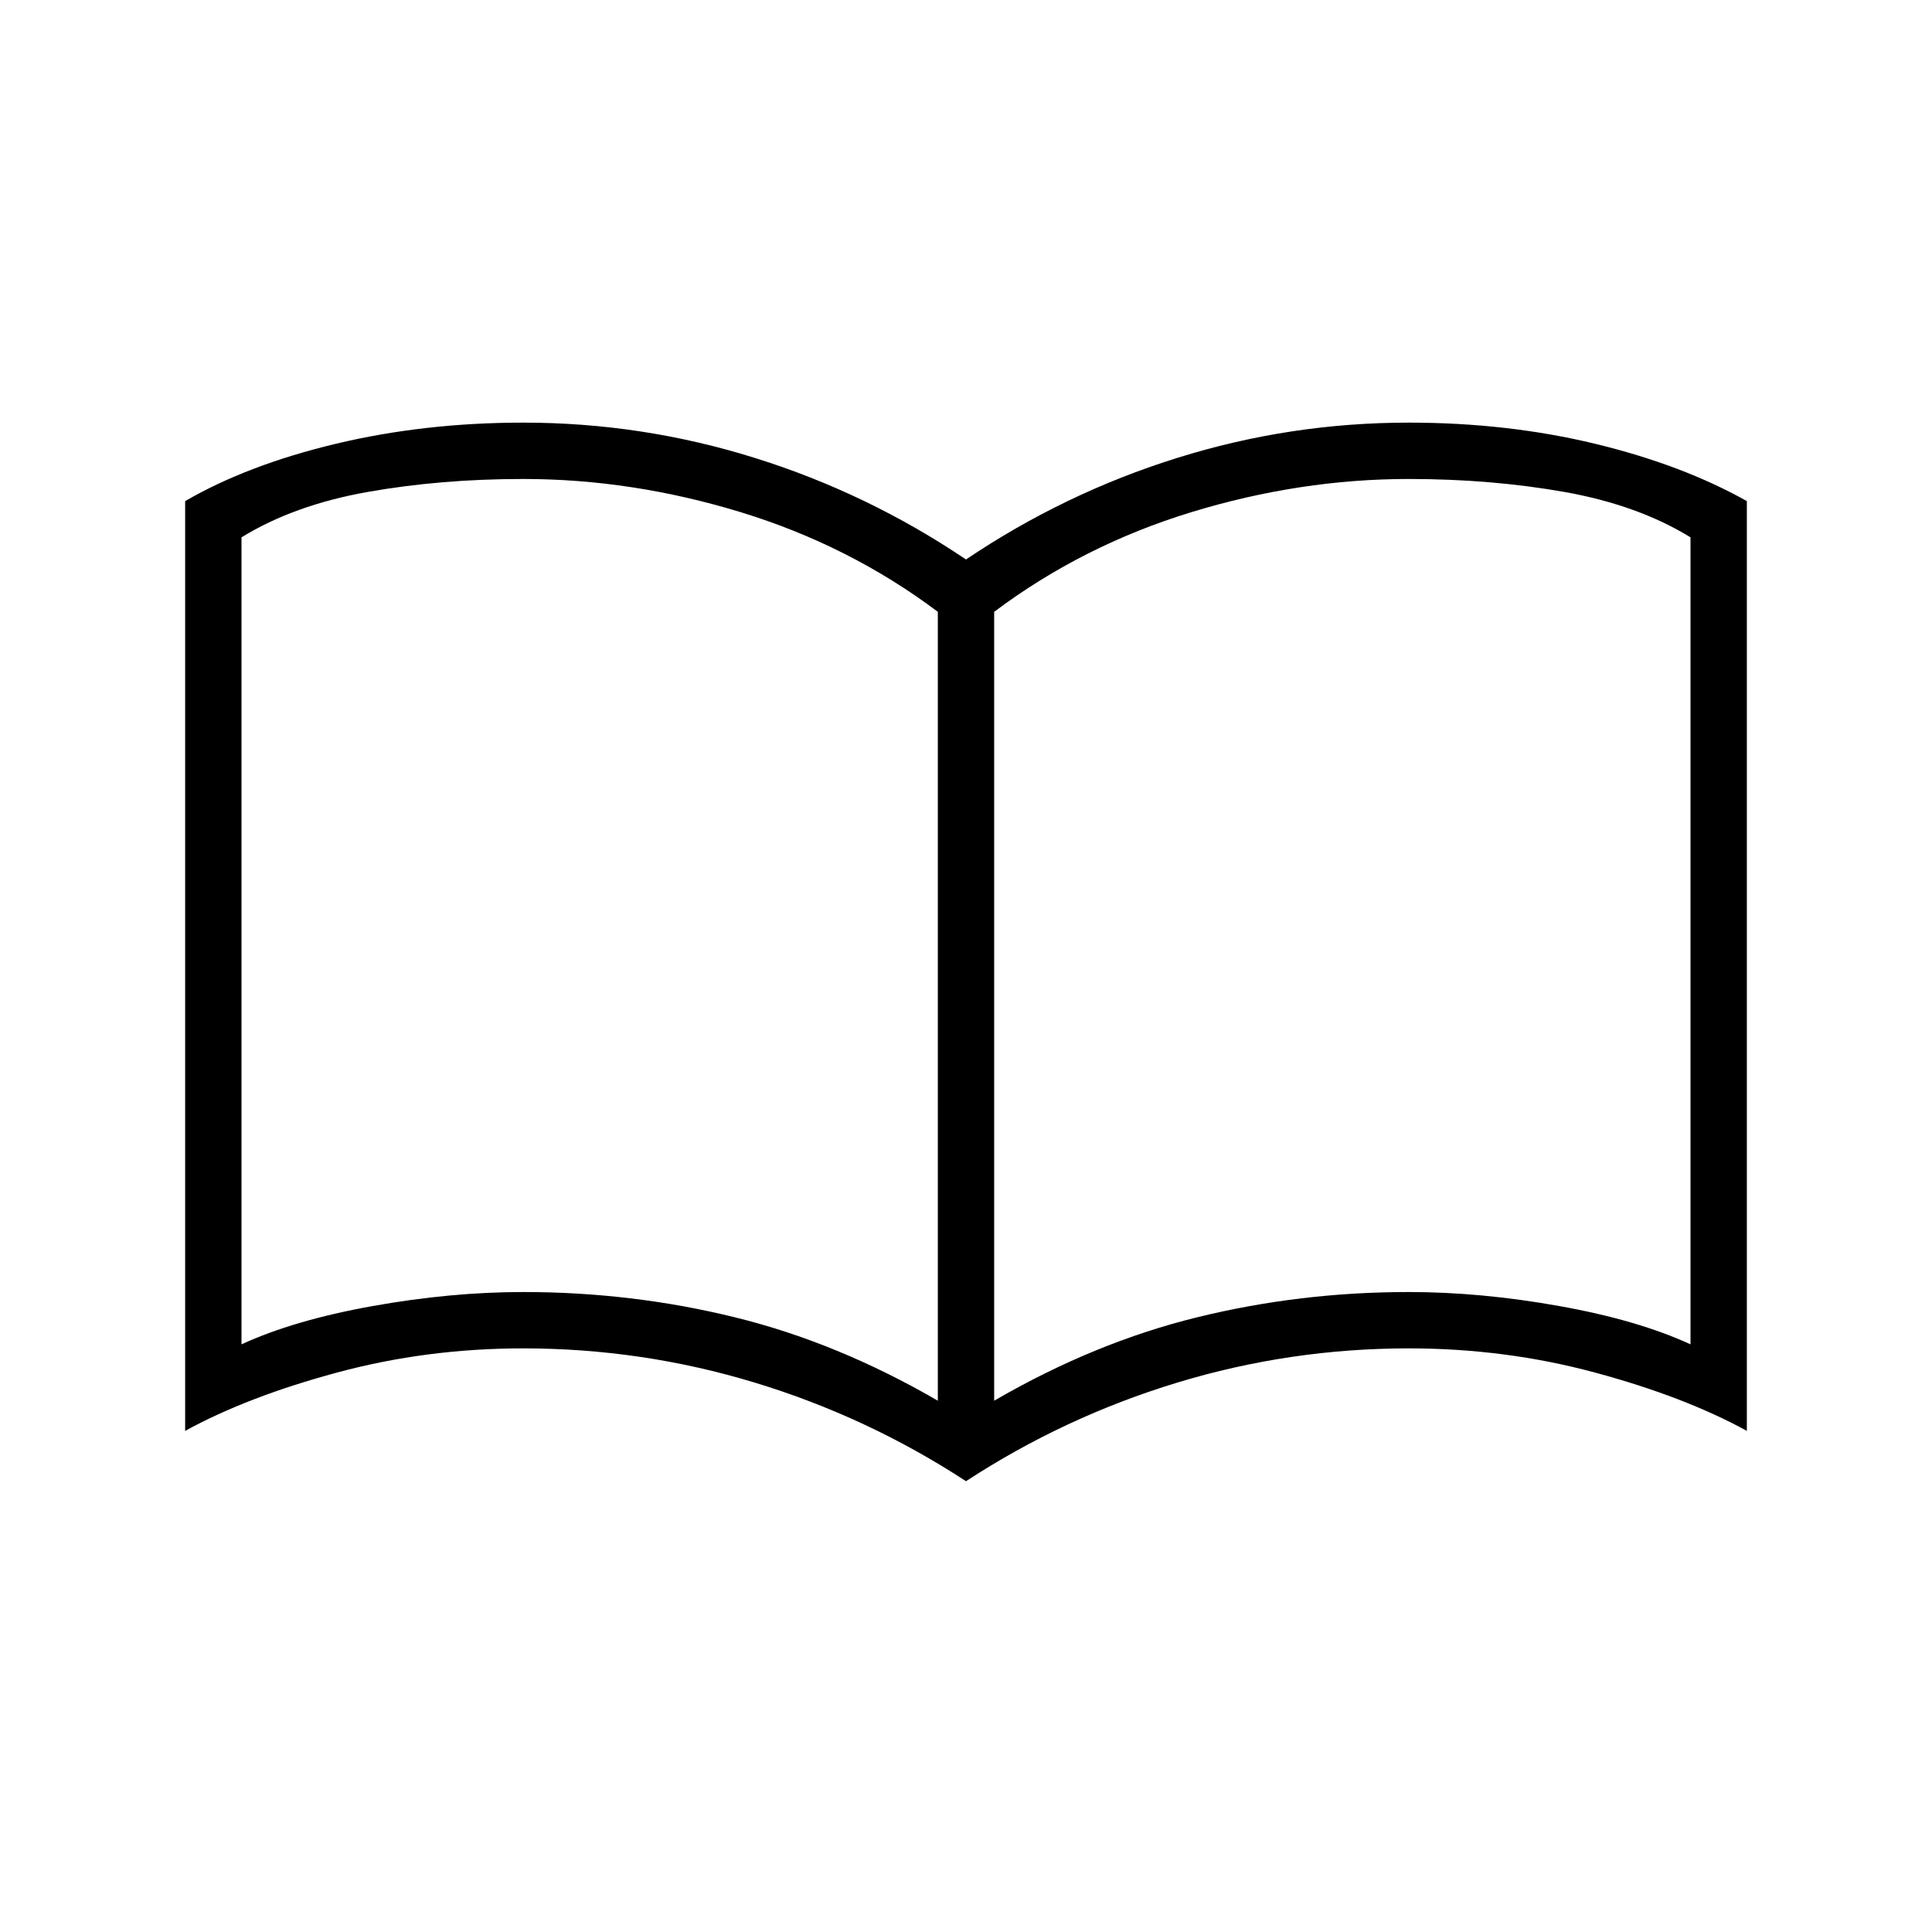 <svg xmlns="http://www.w3.org/2000/svg" height="24" width="24"><path d="M6.5 16.05q1.35 0 2.625.313 1.275.312 2.525 1.037V7.6q-1.1-.825-2.45-1.238-1.35-.412-2.7-.412-1.025 0-1.938.162-.912.163-1.562.563V16.7q.65-.3 1.625-.475T6.5 16.05Zm5.85 1.35q1.25-.725 2.525-1.037 1.275-.313 2.625-.313.9 0 1.875.175T21 16.7V6.675q-.65-.4-1.562-.563-.913-.162-1.938-.162-1.35 0-2.7.412-1.35.413-2.45 1.238Zm-.35 1q-1.225-.8-2.625-1.225-1.4-.425-2.875-.425-1.2 0-2.312.3-1.113.3-1.888.725V6.225q.775-.45 1.875-.713 1.1-.262 2.325-.262 1.475 0 2.875.438 1.4.437 2.625 1.262 1.225-.825 2.625-1.262 1.4-.438 2.875-.438 1.225 0 2.312.262 1.088.263 1.888.713v11.55q-.775-.425-1.888-.725-1.112-.3-2.312-.3-1.475 0-2.875.425T12 18.4Zm-4.675-6.725Z"/></svg>